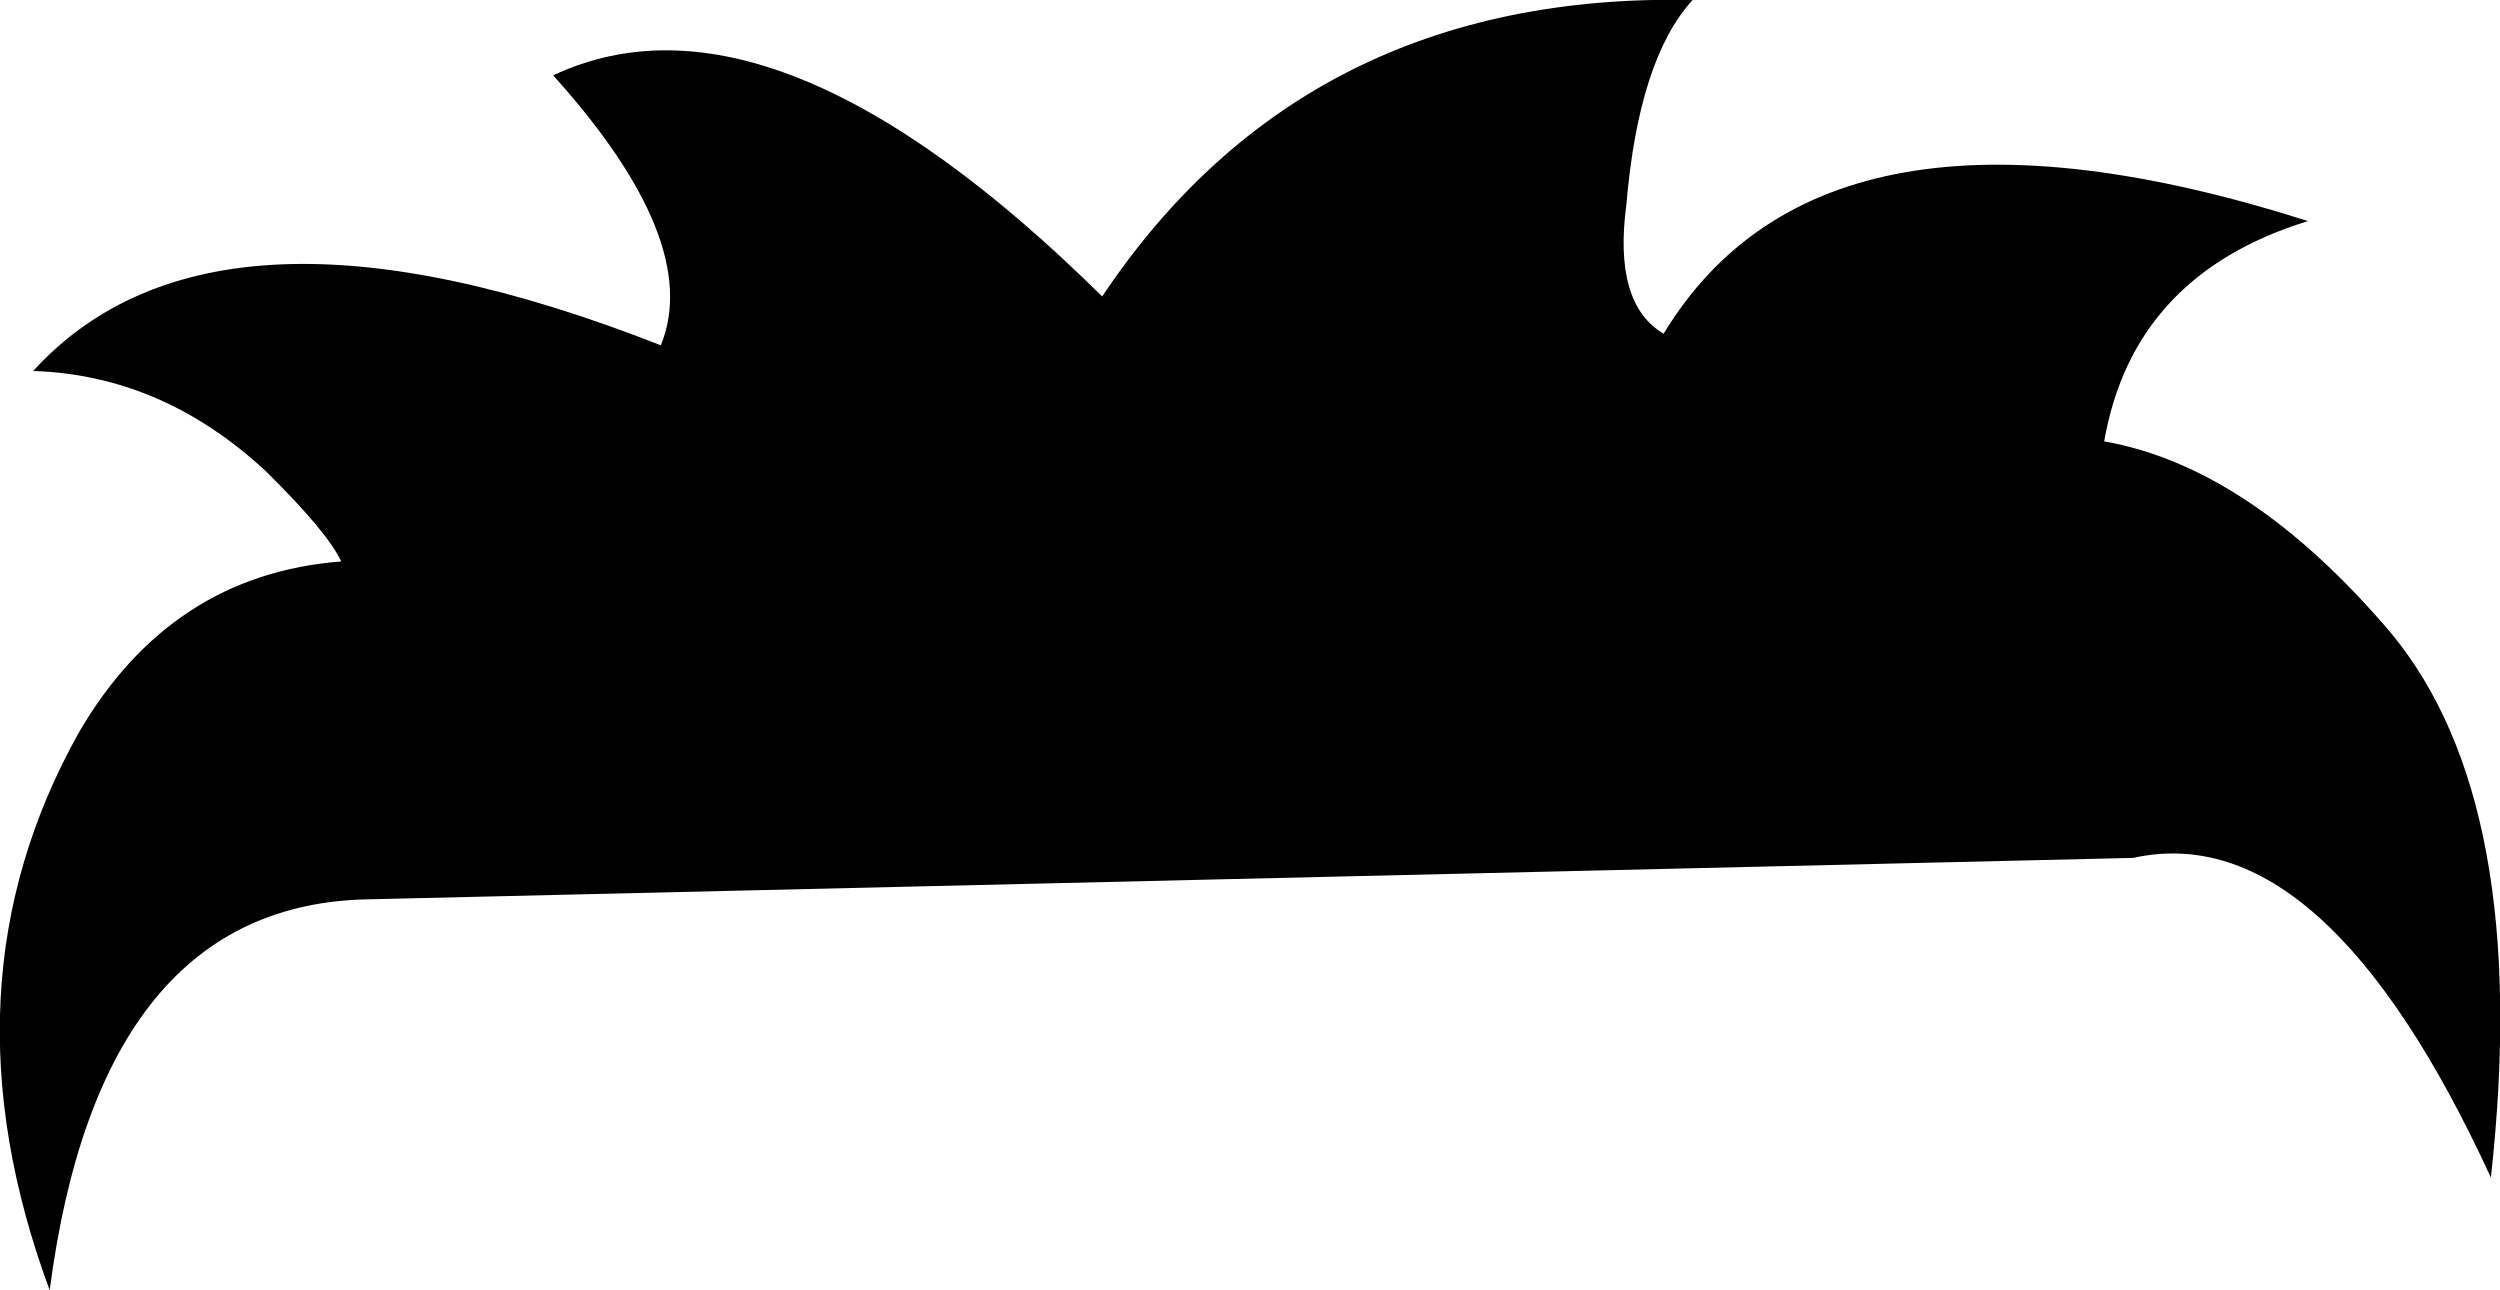 <?xml version="1.0" encoding="UTF-8" standalone="no"?>
<svg xmlns:ffdec="https://www.free-decompiler.com/flash" xmlns:xlink="http://www.w3.org/1999/xlink" ffdec:objectType="shape" height="77.9px" width="150.95px" xmlns="http://www.w3.org/2000/svg">
  <g transform="matrix(1.0, 0.0, 0.0, 1.0, 75.5, 38.95)">
    <path d="M24.95 -18.8 Q34.7 -34.9 63.85 -25.6 53.3 -22.35 51.55 -12.3 60.35 -10.75 68.85 -0.75 77.4 9.55 74.9 32.15 64.85 10.3 53.3 12.85 L-53.2 15.35 Q-69.45 15.6 -72.5 38.95 -79.3 20.6 -70.75 5.3 -65.2 -4.25 -54.9 -5.05 -55.7 -6.8 -59.45 -10.5 -65.7 -16.3 -73.5 -16.55 -62.45 -28.65 -35.6 -18.1 -33.05 -24.35 -42.1 -34.4 -28.8 -40.65 -8.95 -21.05 3.35 -39.45 26.7 -38.95 23.45 -35.4 22.7 -26.6 21.9 -20.6 24.95 -18.8" fill="#000000" fill-rule="evenodd" stroke="none"/>
  </g>
</svg>
